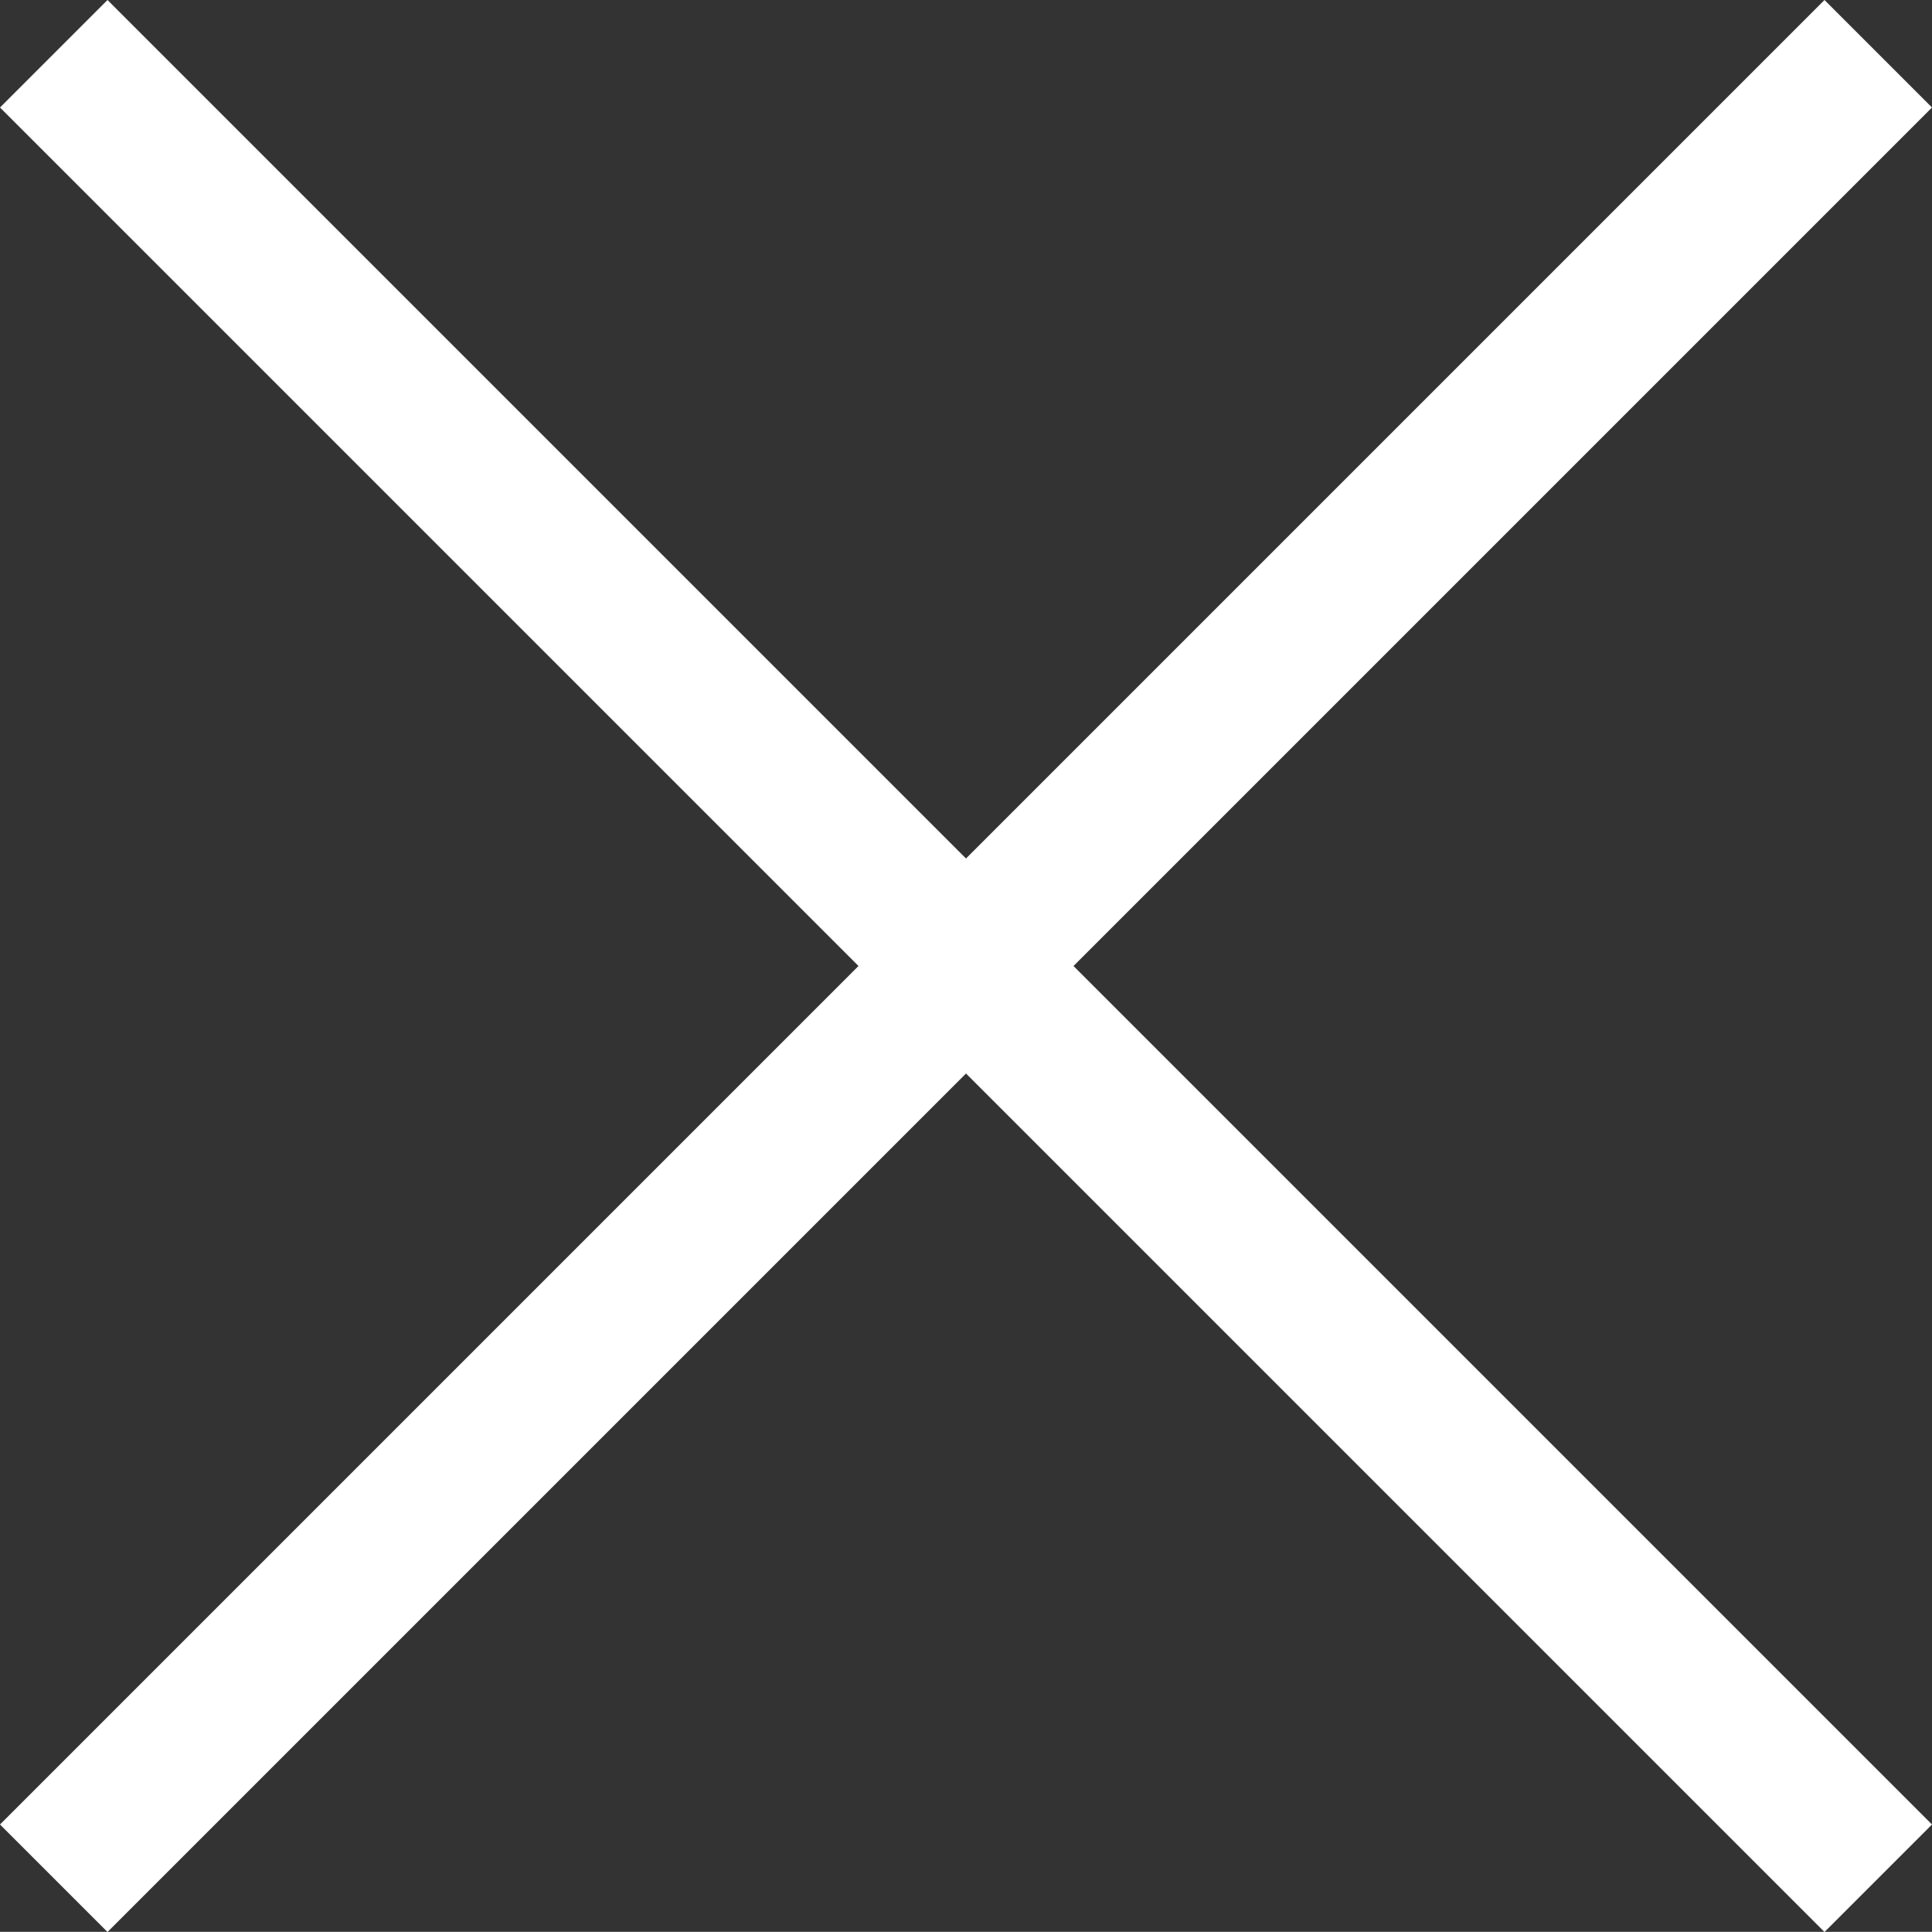 <svg xmlns="http://www.w3.org/2000/svg" width="25.414" height="25.412" viewBox="0 0 25.414 25.412">
  <rect x="0" y="0" width="25.414" height="25.412" fill="#333333" stroke="none"/>
  <path id="Union_1" data-name="Union 1" d="M-7215,8l-12,12,12-12-12-12,12,12,12-12-12,12,12,12Z" transform="translate(7227.707 4.707)" fill="none" stroke="#fff" stroke-width="2"/>
</svg>
